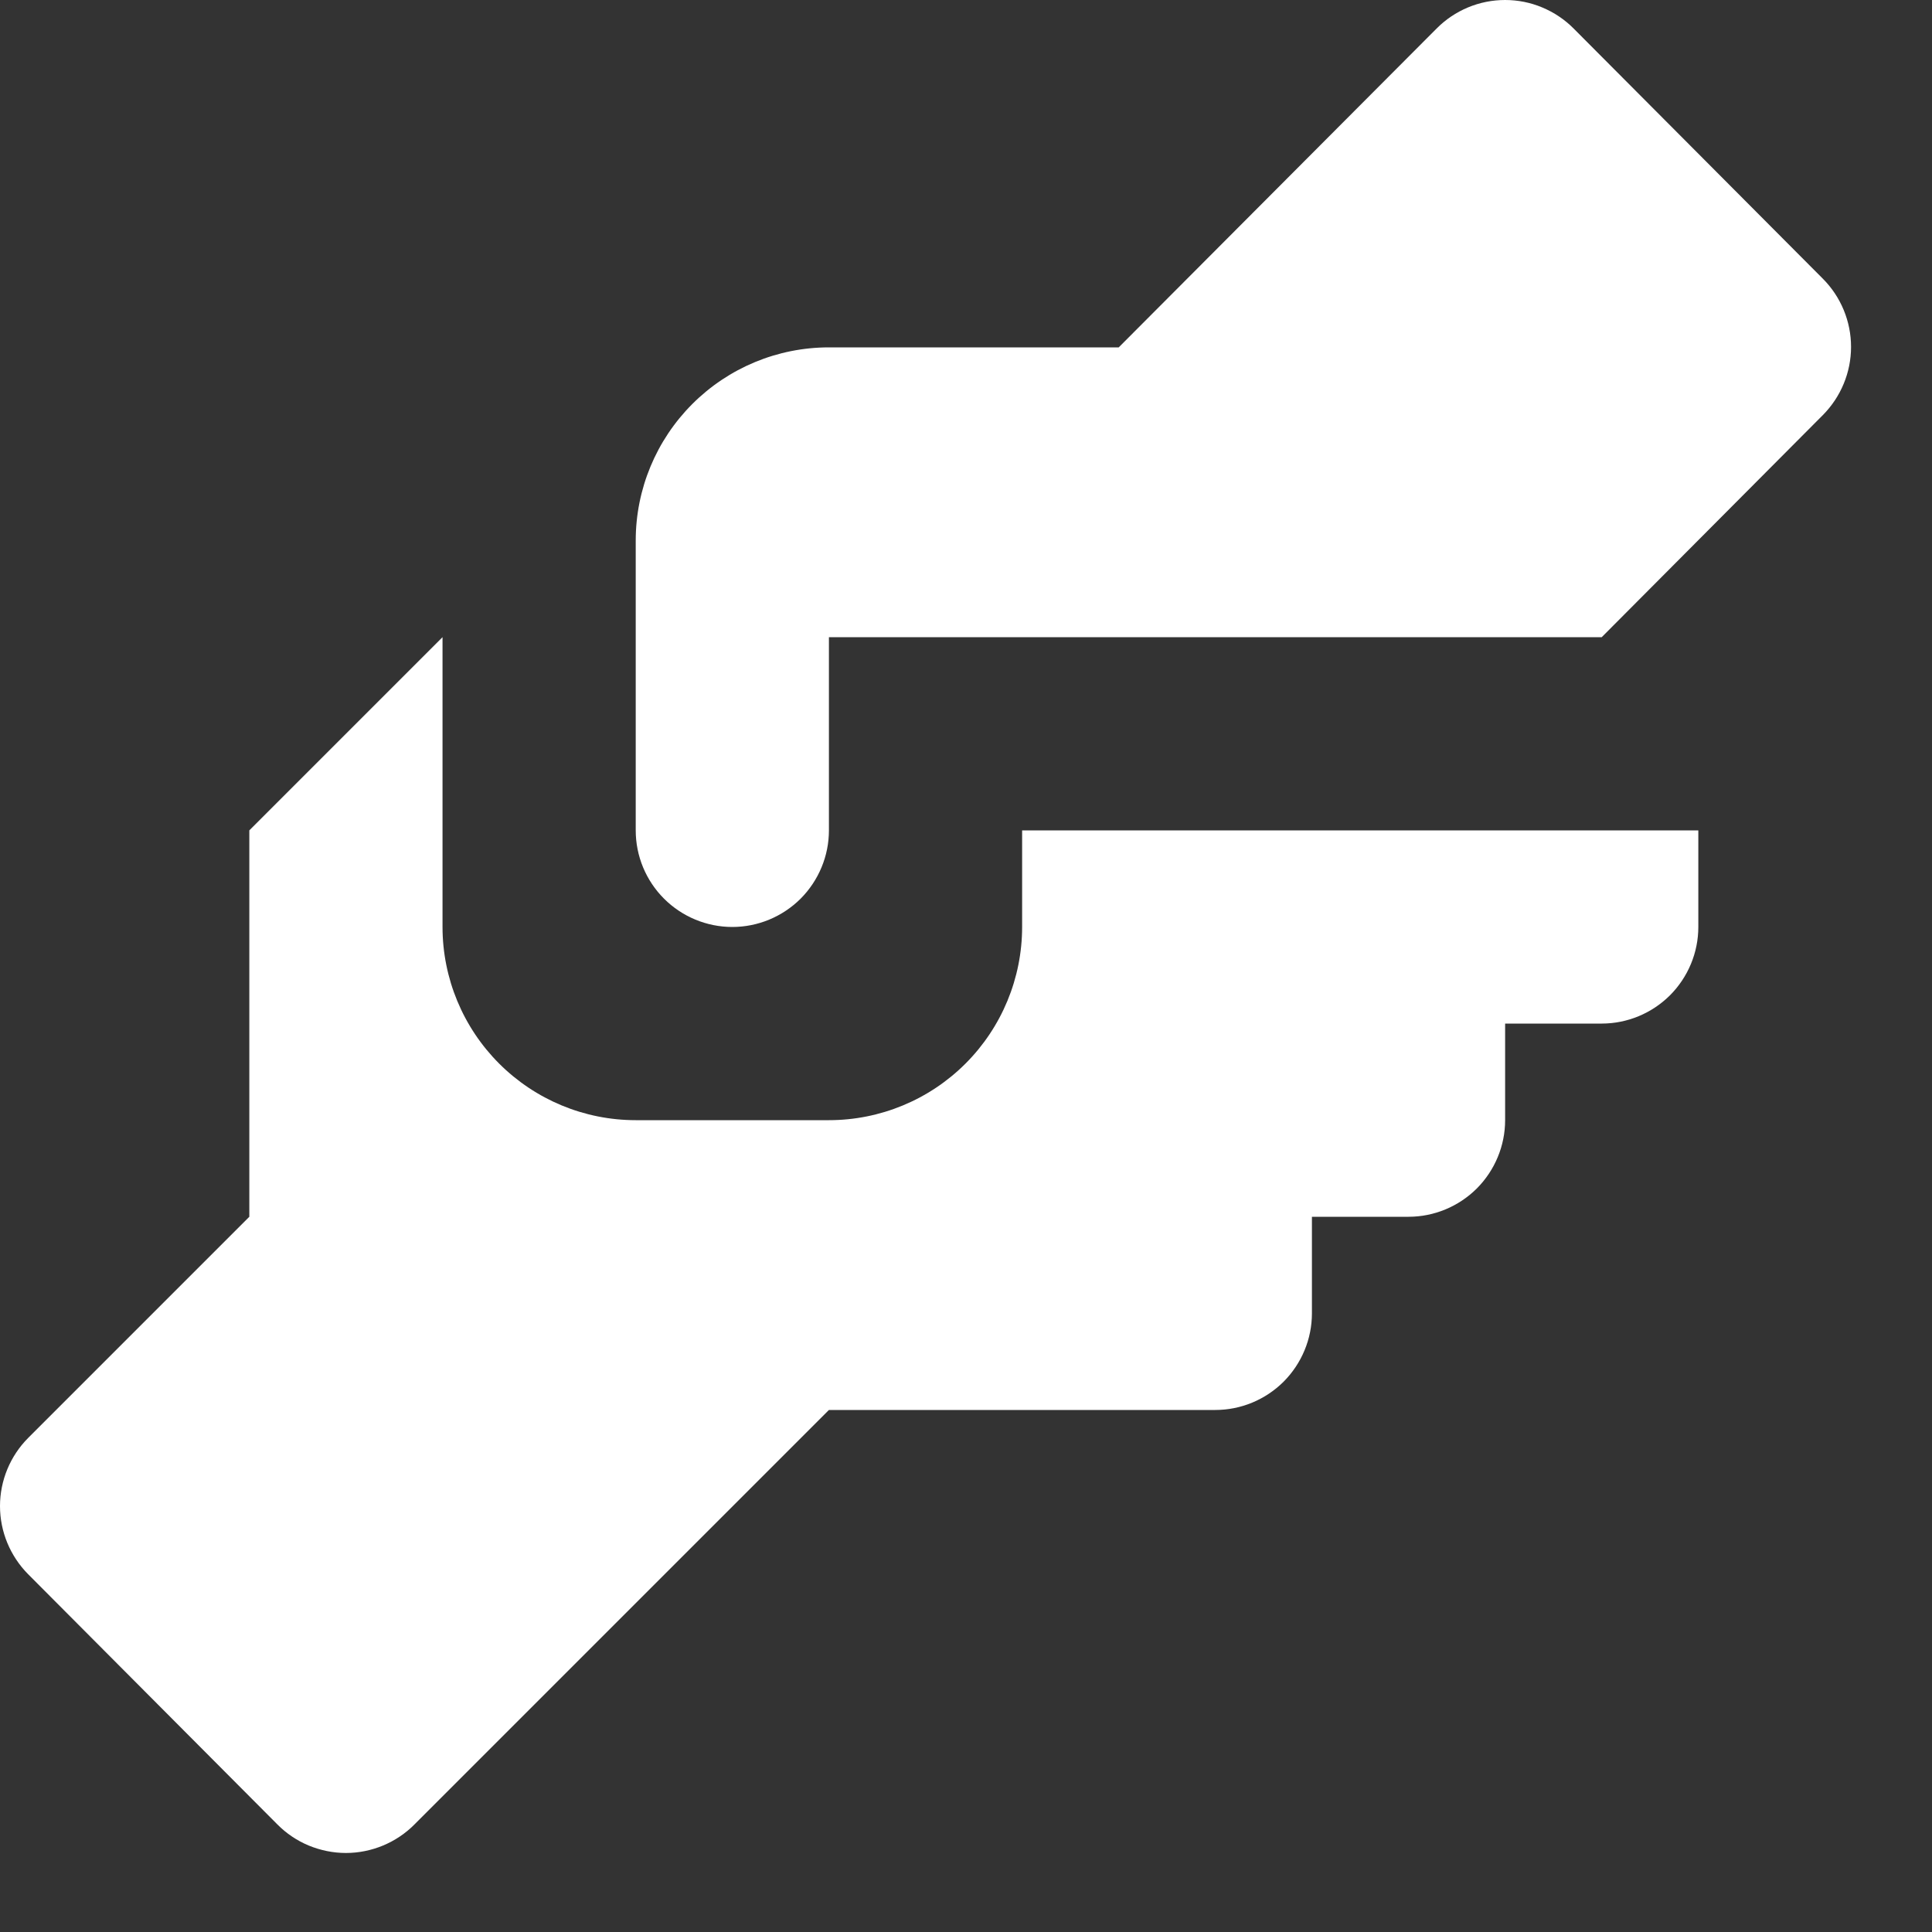 <svg width="20" height="20" viewBox="0 0 20 20" fill="none" xmlns="http://www.w3.org/2000/svg">
<rect x="0" y="0" width="20" height="20" fill="#333333" stroke="none"/>
<path d="M8.581 3.596H11.581L14.871 0.296C14.964 0.202 15.074 0.128 15.196 0.077C15.318 0.026 15.449 0 15.581 0C15.713 0 15.844 0.026 15.965 0.077C16.087 0.128 16.198 0.202 16.291 0.296L18.871 2.886C19.057 3.073 19.162 3.327 19.162 3.591C19.162 3.855 19.057 4.108 18.871 4.296L16.581 6.596H8.581V8.596C8.581 8.861 8.475 9.115 8.288 9.303C8.1 9.49 7.846 9.596 7.581 9.596C7.316 9.596 7.061 9.49 6.874 9.303C6.686 9.115 6.581 8.861 6.581 8.596V5.596C6.581 5.065 6.792 4.557 7.167 4.182C7.542 3.807 8.05 3.596 8.581 3.596ZM2.581 8.596V12.596L0.291 14.886C0.105 15.073 0 15.327 0 15.591C0 15.855 0.105 16.108 0.291 16.296L2.871 18.886C2.964 18.98 3.074 19.054 3.196 19.105C3.318 19.155 3.449 19.182 3.581 19.182C3.713 19.182 3.844 19.155 3.965 19.105C4.087 19.054 4.198 18.98 4.291 18.886L8.581 14.596H12.581C12.846 14.596 13.1 14.49 13.288 14.303C13.475 14.115 13.581 13.861 13.581 13.596V12.596H14.581C14.846 12.596 15.1 12.49 15.288 12.303C15.475 12.115 15.581 11.861 15.581 11.596V10.596H16.581C16.846 10.596 17.1 10.49 17.288 10.303C17.475 10.115 17.581 9.861 17.581 9.596V8.596H10.581V9.596C10.581 10.126 10.37 10.635 9.995 11.01C9.62 11.385 9.111 11.596 8.581 11.596H6.581C6.05 11.596 5.542 11.385 5.167 11.01C4.792 10.635 4.581 10.126 4.581 9.596V6.596L2.581 8.596Z" fill="white"/>
</svg>
